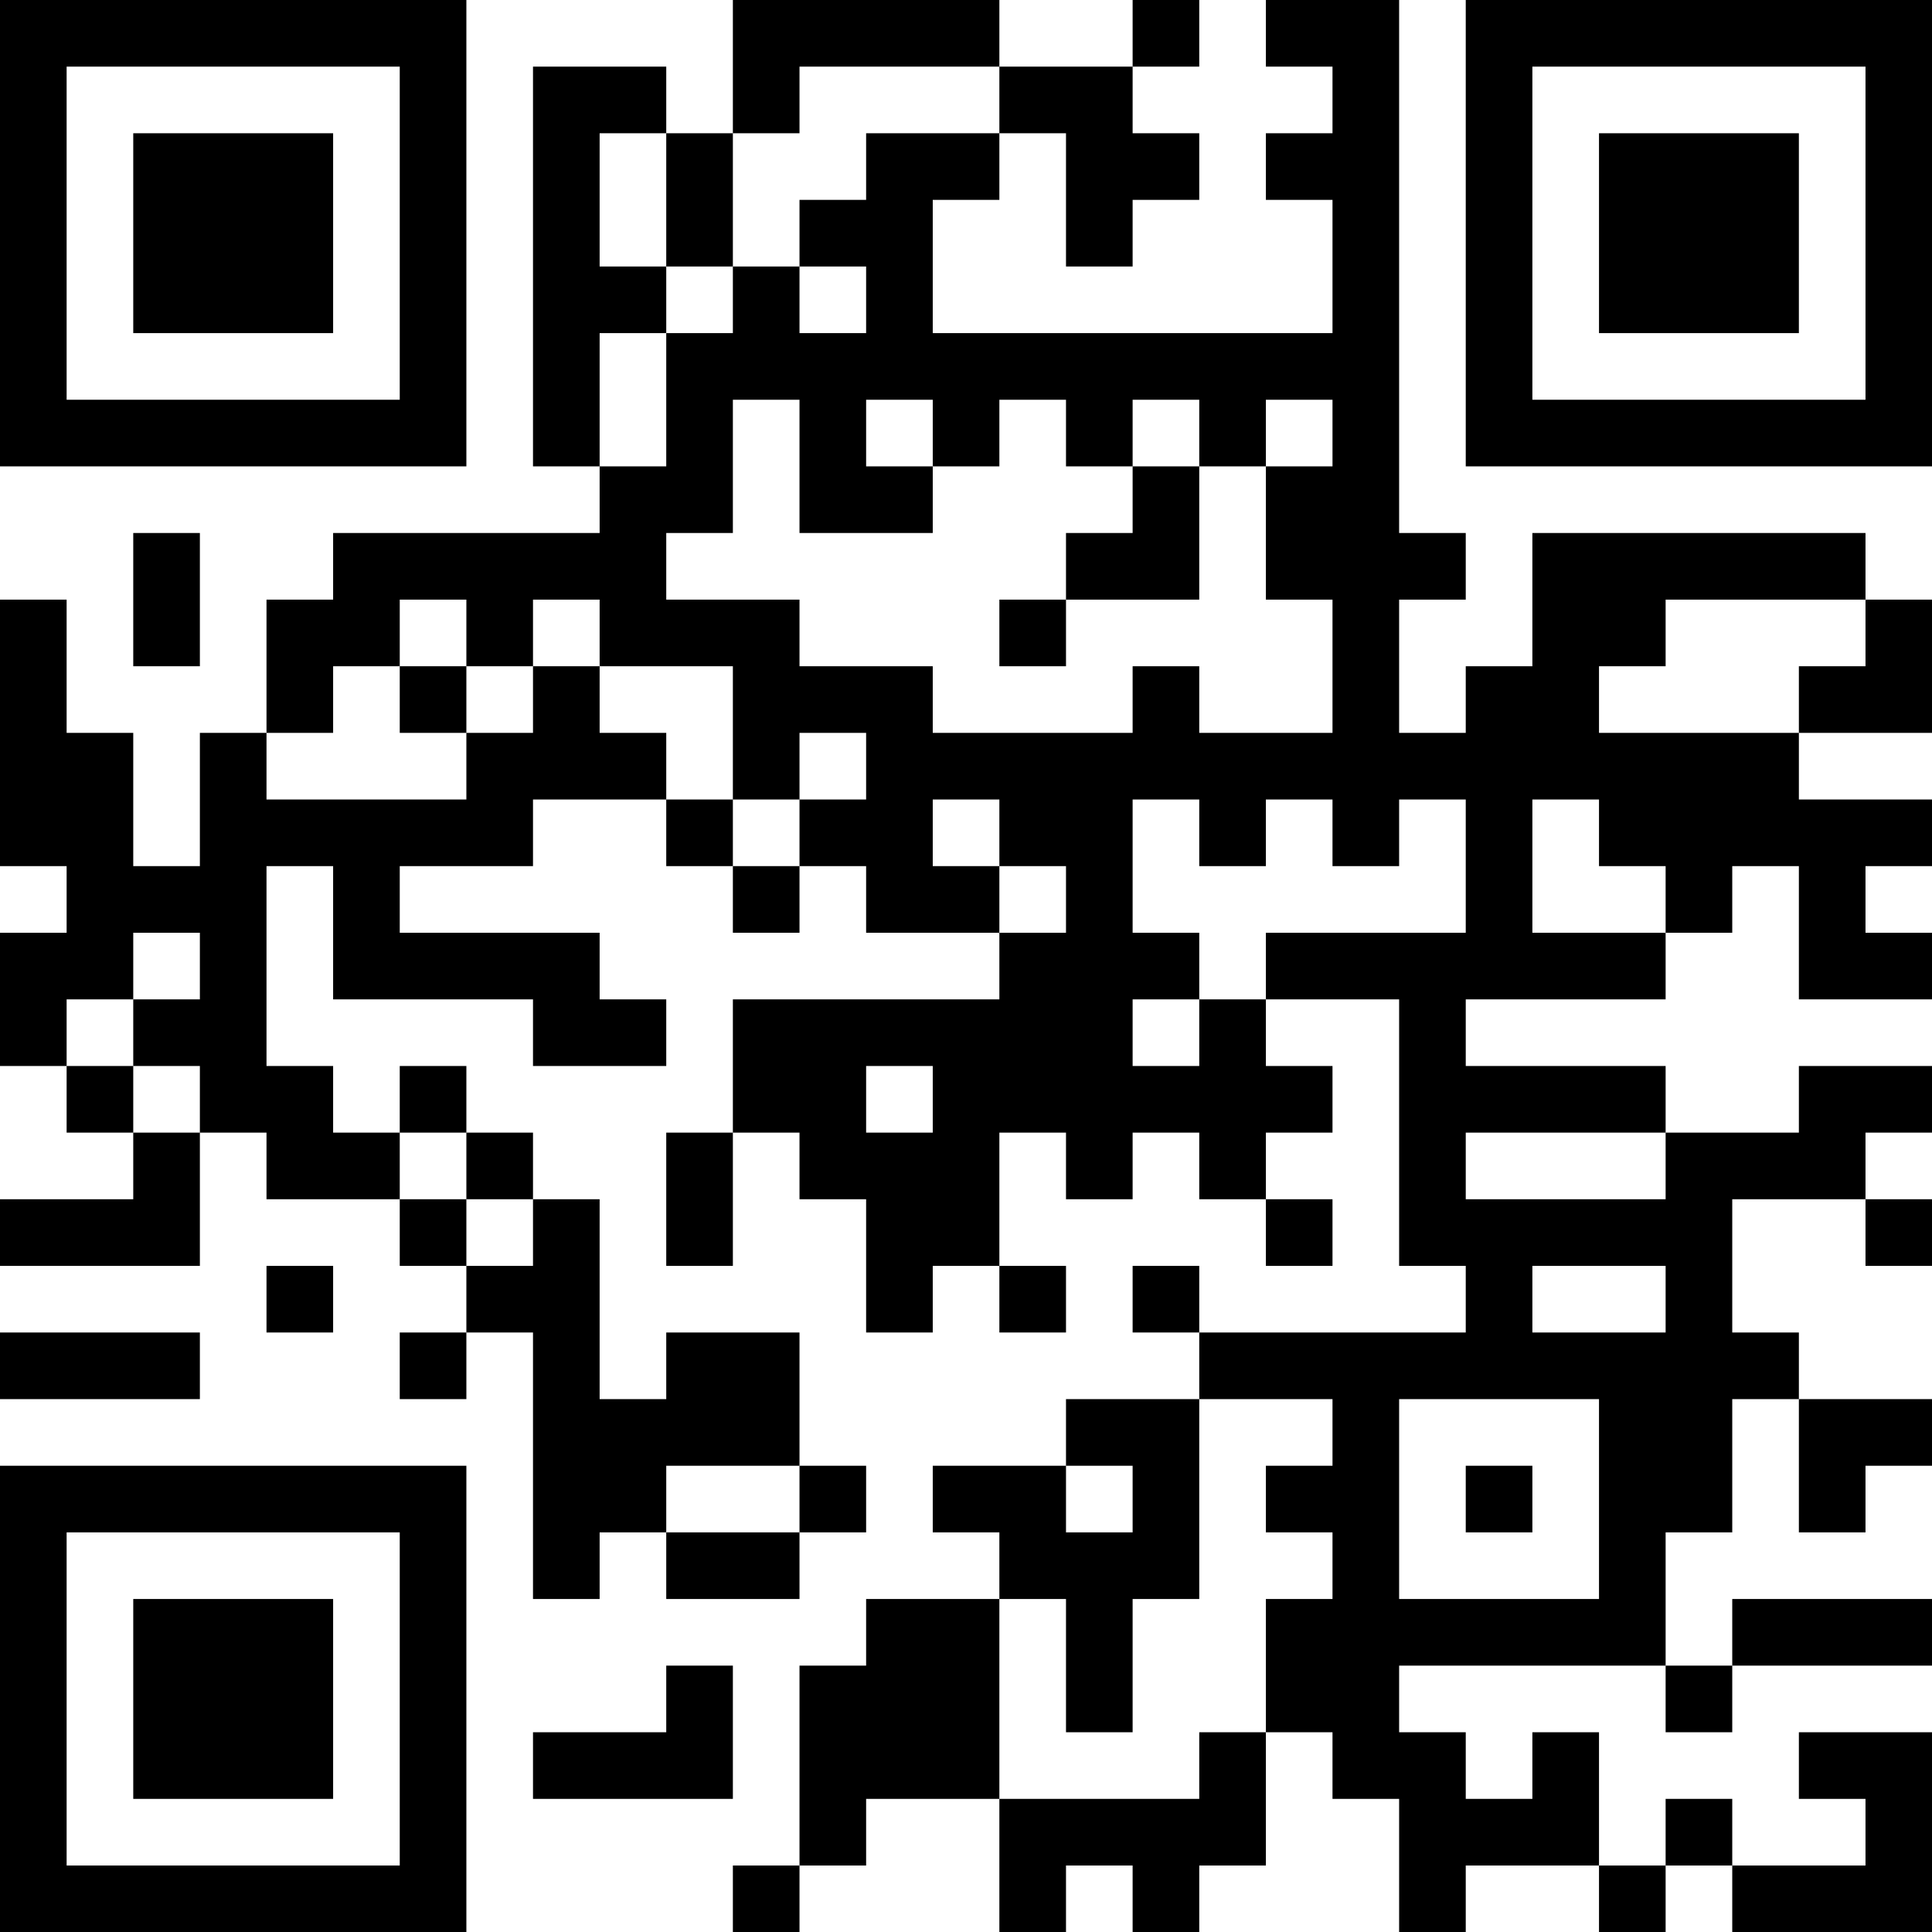<?xml version="1.0" encoding="UTF-8"?>
<svg xmlns="http://www.w3.org/2000/svg" version="1.1" width="200" height="200" viewBox="0 0 200 200"><rect x="0" y="0" width="200" height="200" fill="#ffffff"/><g transform="scale(6.897)"><g transform="translate(0,0)"><path fill-rule="evenodd" d="M11 0L11 2L10 2L10 1L8 1L8 7L9 7L9 8L5 8L5 9L4 9L4 11L3 11L3 13L2 13L2 11L1 11L1 9L0 9L0 13L1 13L1 14L0 14L0 16L1 16L1 17L2 17L2 18L0 18L0 19L3 19L3 17L4 17L4 18L6 18L6 19L7 19L7 20L6 20L6 21L7 21L7 20L8 20L8 24L9 24L9 23L10 23L10 24L12 24L12 23L13 23L13 22L12 22L12 20L10 20L10 21L9 21L9 18L8 18L8 17L7 17L7 16L6 16L6 17L5 17L5 16L4 16L4 13L5 13L5 15L8 15L8 16L10 16L10 15L9 15L9 14L6 14L6 13L8 13L8 12L10 12L10 13L11 13L11 14L12 14L12 13L13 13L13 14L15 14L15 15L11 15L11 17L10 17L10 19L11 19L11 17L12 17L12 18L13 18L13 20L14 20L14 19L15 19L15 20L16 20L16 19L15 19L15 17L16 17L16 18L17 18L17 17L18 17L18 18L19 18L19 19L20 19L20 18L19 18L19 17L20 17L20 16L19 16L19 15L21 15L21 19L22 19L22 20L18 20L18 19L17 19L17 20L18 20L18 21L16 21L16 22L14 22L14 23L15 23L15 24L13 24L13 25L12 25L12 28L11 28L11 29L12 29L12 28L13 28L13 27L15 27L15 29L16 29L16 28L17 28L17 29L18 29L18 28L19 28L19 26L20 26L20 27L21 27L21 29L22 29L22 28L24 28L24 29L25 29L25 28L26 28L26 29L29 29L29 26L27 26L27 27L28 27L28 28L26 28L26 27L25 27L25 28L24 28L24 26L23 26L23 27L22 27L22 26L21 26L21 25L25 25L25 26L26 26L26 25L29 25L29 24L26 24L26 25L25 25L25 23L26 23L26 21L27 21L27 23L28 23L28 22L29 22L29 21L27 21L27 20L26 20L26 18L28 18L28 19L29 19L29 18L28 18L28 17L29 17L29 16L27 16L27 17L25 17L25 16L22 16L22 15L25 15L25 14L26 14L26 13L27 13L27 15L29 15L29 14L28 14L28 13L29 13L29 12L27 12L27 11L29 11L29 9L28 9L28 8L23 8L23 10L22 10L22 11L21 11L21 9L22 9L22 8L21 8L21 0L19 0L19 1L20 1L20 2L19 2L19 3L20 3L20 5L14 5L14 3L15 3L15 2L16 2L16 4L17 4L17 3L18 3L18 2L17 2L17 1L18 1L18 0L17 0L17 1L15 1L15 0ZM12 1L12 2L11 2L11 4L10 4L10 2L9 2L9 4L10 4L10 5L9 5L9 7L10 7L10 5L11 5L11 4L12 4L12 5L13 5L13 4L12 4L12 3L13 3L13 2L15 2L15 1ZM11 6L11 8L10 8L10 9L12 9L12 10L14 10L14 11L17 11L17 10L18 10L18 11L20 11L20 9L19 9L19 7L20 7L20 6L19 6L19 7L18 7L18 6L17 6L17 7L16 7L16 6L15 6L15 7L14 7L14 6L13 6L13 7L14 7L14 8L12 8L12 6ZM17 7L17 8L16 8L16 9L15 9L15 10L16 10L16 9L18 9L18 7ZM2 8L2 10L3 10L3 8ZM6 9L6 10L5 10L5 11L4 11L4 12L7 12L7 11L8 11L8 10L9 10L9 11L10 11L10 12L11 12L11 13L12 13L12 12L13 12L13 11L12 11L12 12L11 12L11 10L9 10L9 9L8 9L8 10L7 10L7 9ZM25 9L25 10L24 10L24 11L27 11L27 10L28 10L28 9ZM6 10L6 11L7 11L7 10ZM14 12L14 13L15 13L15 14L16 14L16 13L15 13L15 12ZM17 12L17 14L18 14L18 15L17 15L17 16L18 16L18 15L19 15L19 14L22 14L22 12L21 12L21 13L20 13L20 12L19 12L19 13L18 13L18 12ZM23 12L23 14L25 14L25 13L24 13L24 12ZM2 14L2 15L1 15L1 16L2 16L2 17L3 17L3 16L2 16L2 15L3 15L3 14ZM13 16L13 17L14 17L14 16ZM6 17L6 18L7 18L7 19L8 19L8 18L7 18L7 17ZM22 17L22 18L25 18L25 17ZM4 19L4 20L5 20L5 19ZM23 19L23 20L25 20L25 19ZM0 20L0 21L3 21L3 20ZM18 21L18 24L17 24L17 26L16 26L16 24L15 24L15 27L18 27L18 26L19 26L19 24L20 24L20 23L19 23L19 22L20 22L20 21ZM21 21L21 24L24 24L24 21ZM10 22L10 23L12 23L12 22ZM16 22L16 23L17 23L17 22ZM22 22L22 23L23 23L23 22ZM10 25L10 26L8 26L8 27L11 27L11 25ZM0 0L0 7L7 7L7 0ZM1 1L1 6L6 6L6 1ZM2 2L2 5L5 5L5 2ZM22 0L22 7L29 7L29 0ZM23 1L23 6L28 6L28 1ZM24 2L24 5L27 5L27 2ZM0 22L0 29L7 29L7 22ZM1 23L1 28L6 28L6 23ZM2 24L2 27L5 27L5 24Z" fill="#000000"/></g></g></svg>
